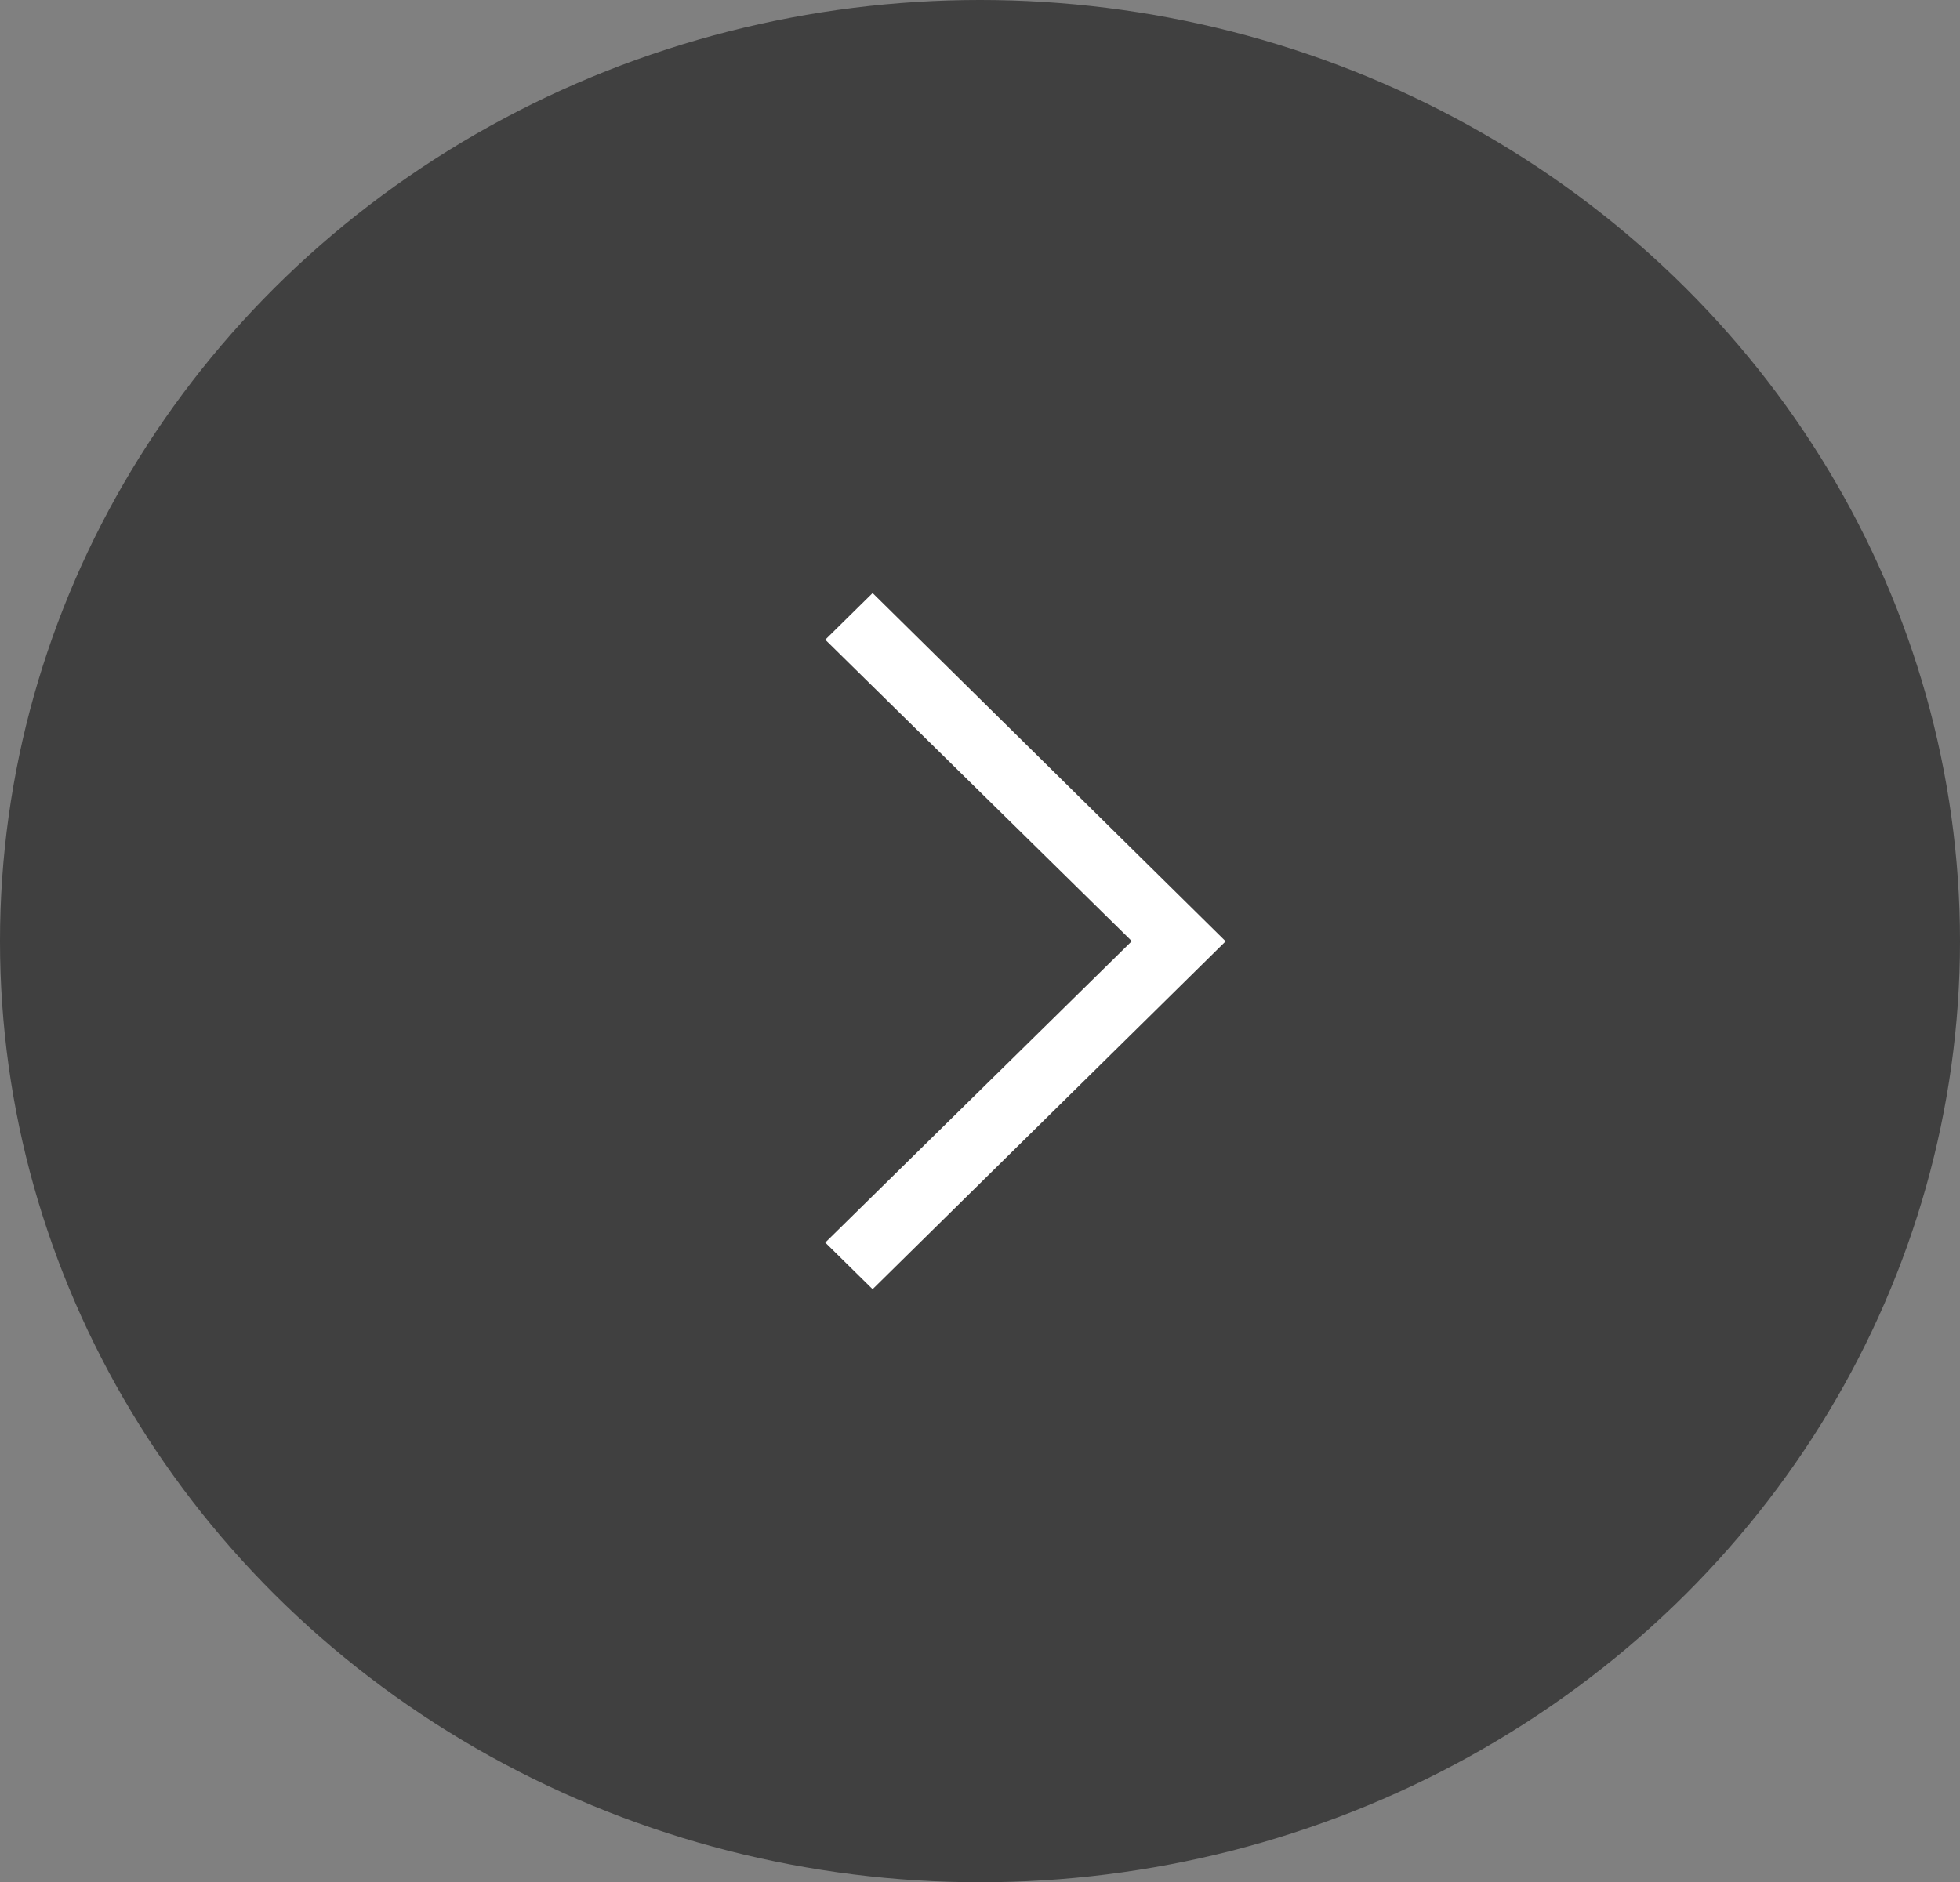 <svg width="76" height="73" viewBox="0 0 76 73" fill="none" xmlns="http://www.w3.org/2000/svg">
<rect x="0" y="0" width="76" height="73" fill="#808080" stroke="none"/>
<g id="Group 321">
<ellipse id="Ellipse 17" cx="38" cy="36.5" rx="38" ry="36.5" fill="black" fill-opacity="0.5"/>
<path id="Vector" fill-rule="evenodd" clip-rule="evenodd" d="M32 48.191L43.886 36.5L32 24.809L33.836 23L47.525 36.507L33.836 50L32 48.191Z" fill="white"/>
</g>
</svg>
